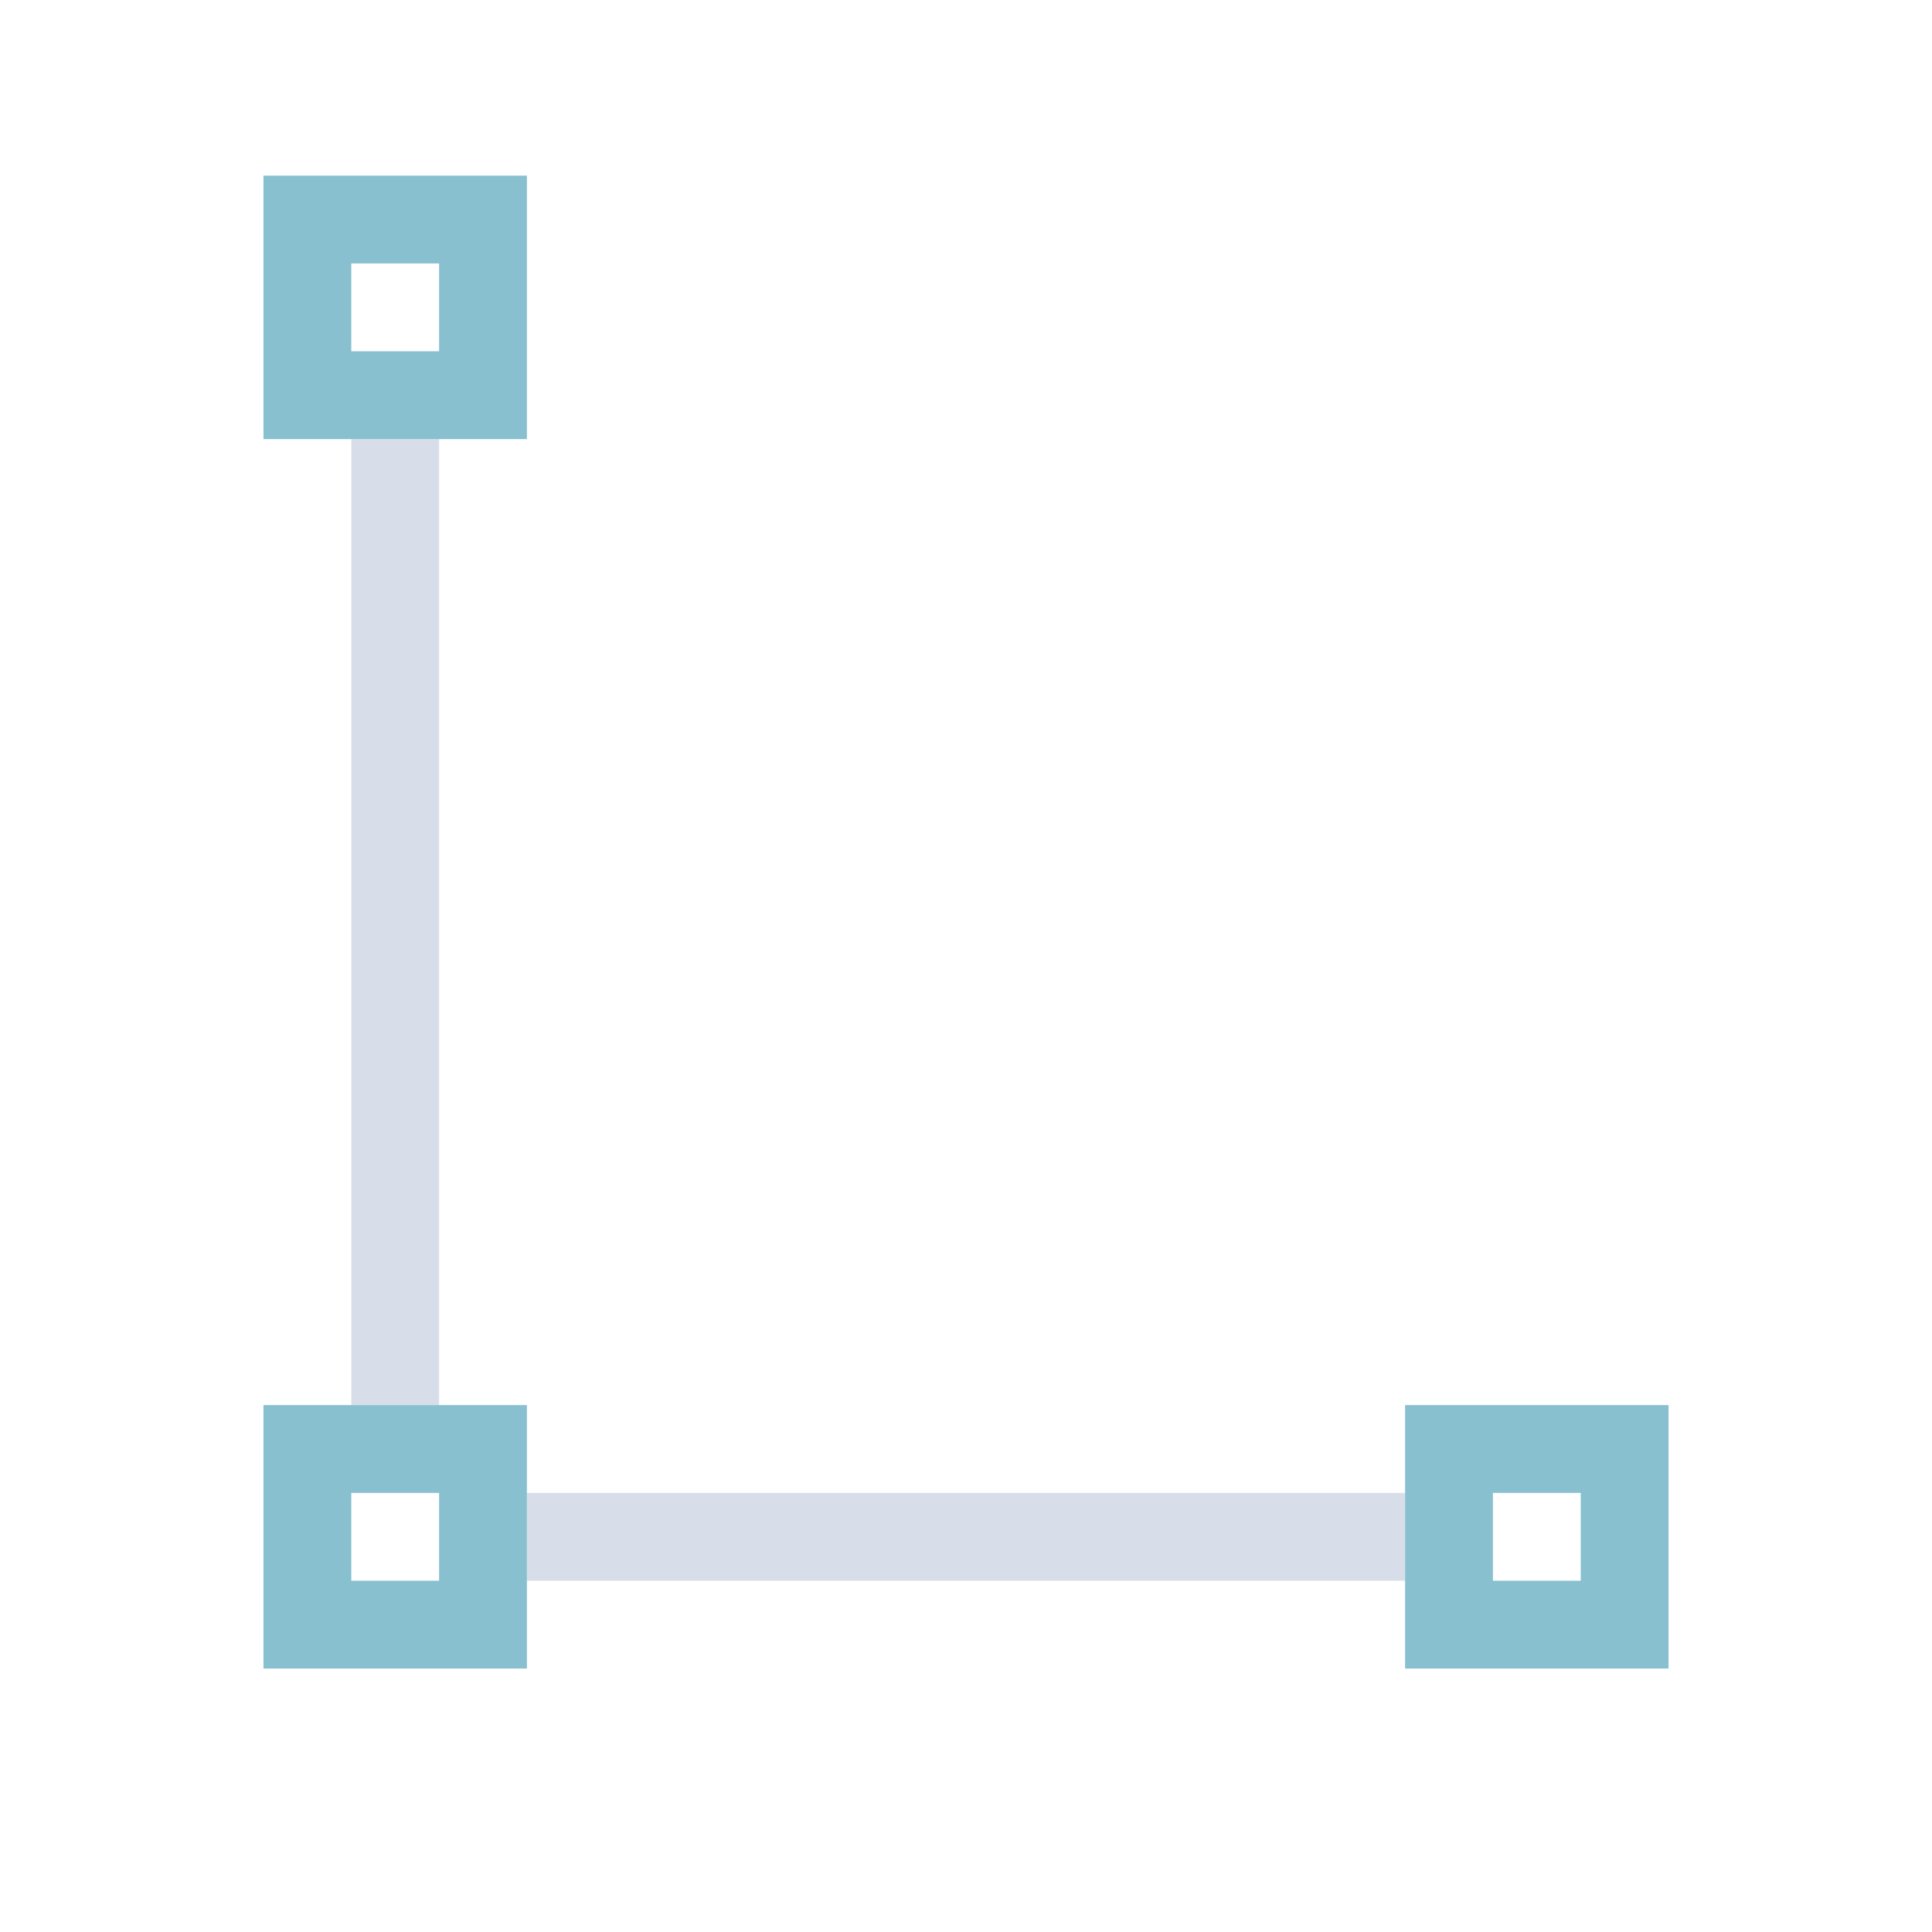 <svg viewBox="0 0 22 22" xmlns="http://www.w3.org/2000/svg">
 <defs>
  <style type="text/css">.ColorScheme-Text {
        color:#d8dee9;
      }
      .ColorScheme-Highlight {
        color:#88c0d0;
      }</style>
 </defs>
 <path class="ColorScheme-Text" d="m4 5v11h1v-11zm2 12v1h10v-1z" fill="currentColor"/>
 <path class="ColorScheme-Highlight" d="m3 2v3h3v-3h-3zm1 1h1v1h-1v-1zm-1 13v3h3v-3h-3zm13 0v3h3v-3h-3zm-12 1h1v1h-1v-1zm13 0h1v1h-1v-1z" fill="currentColor"/>
</svg>

